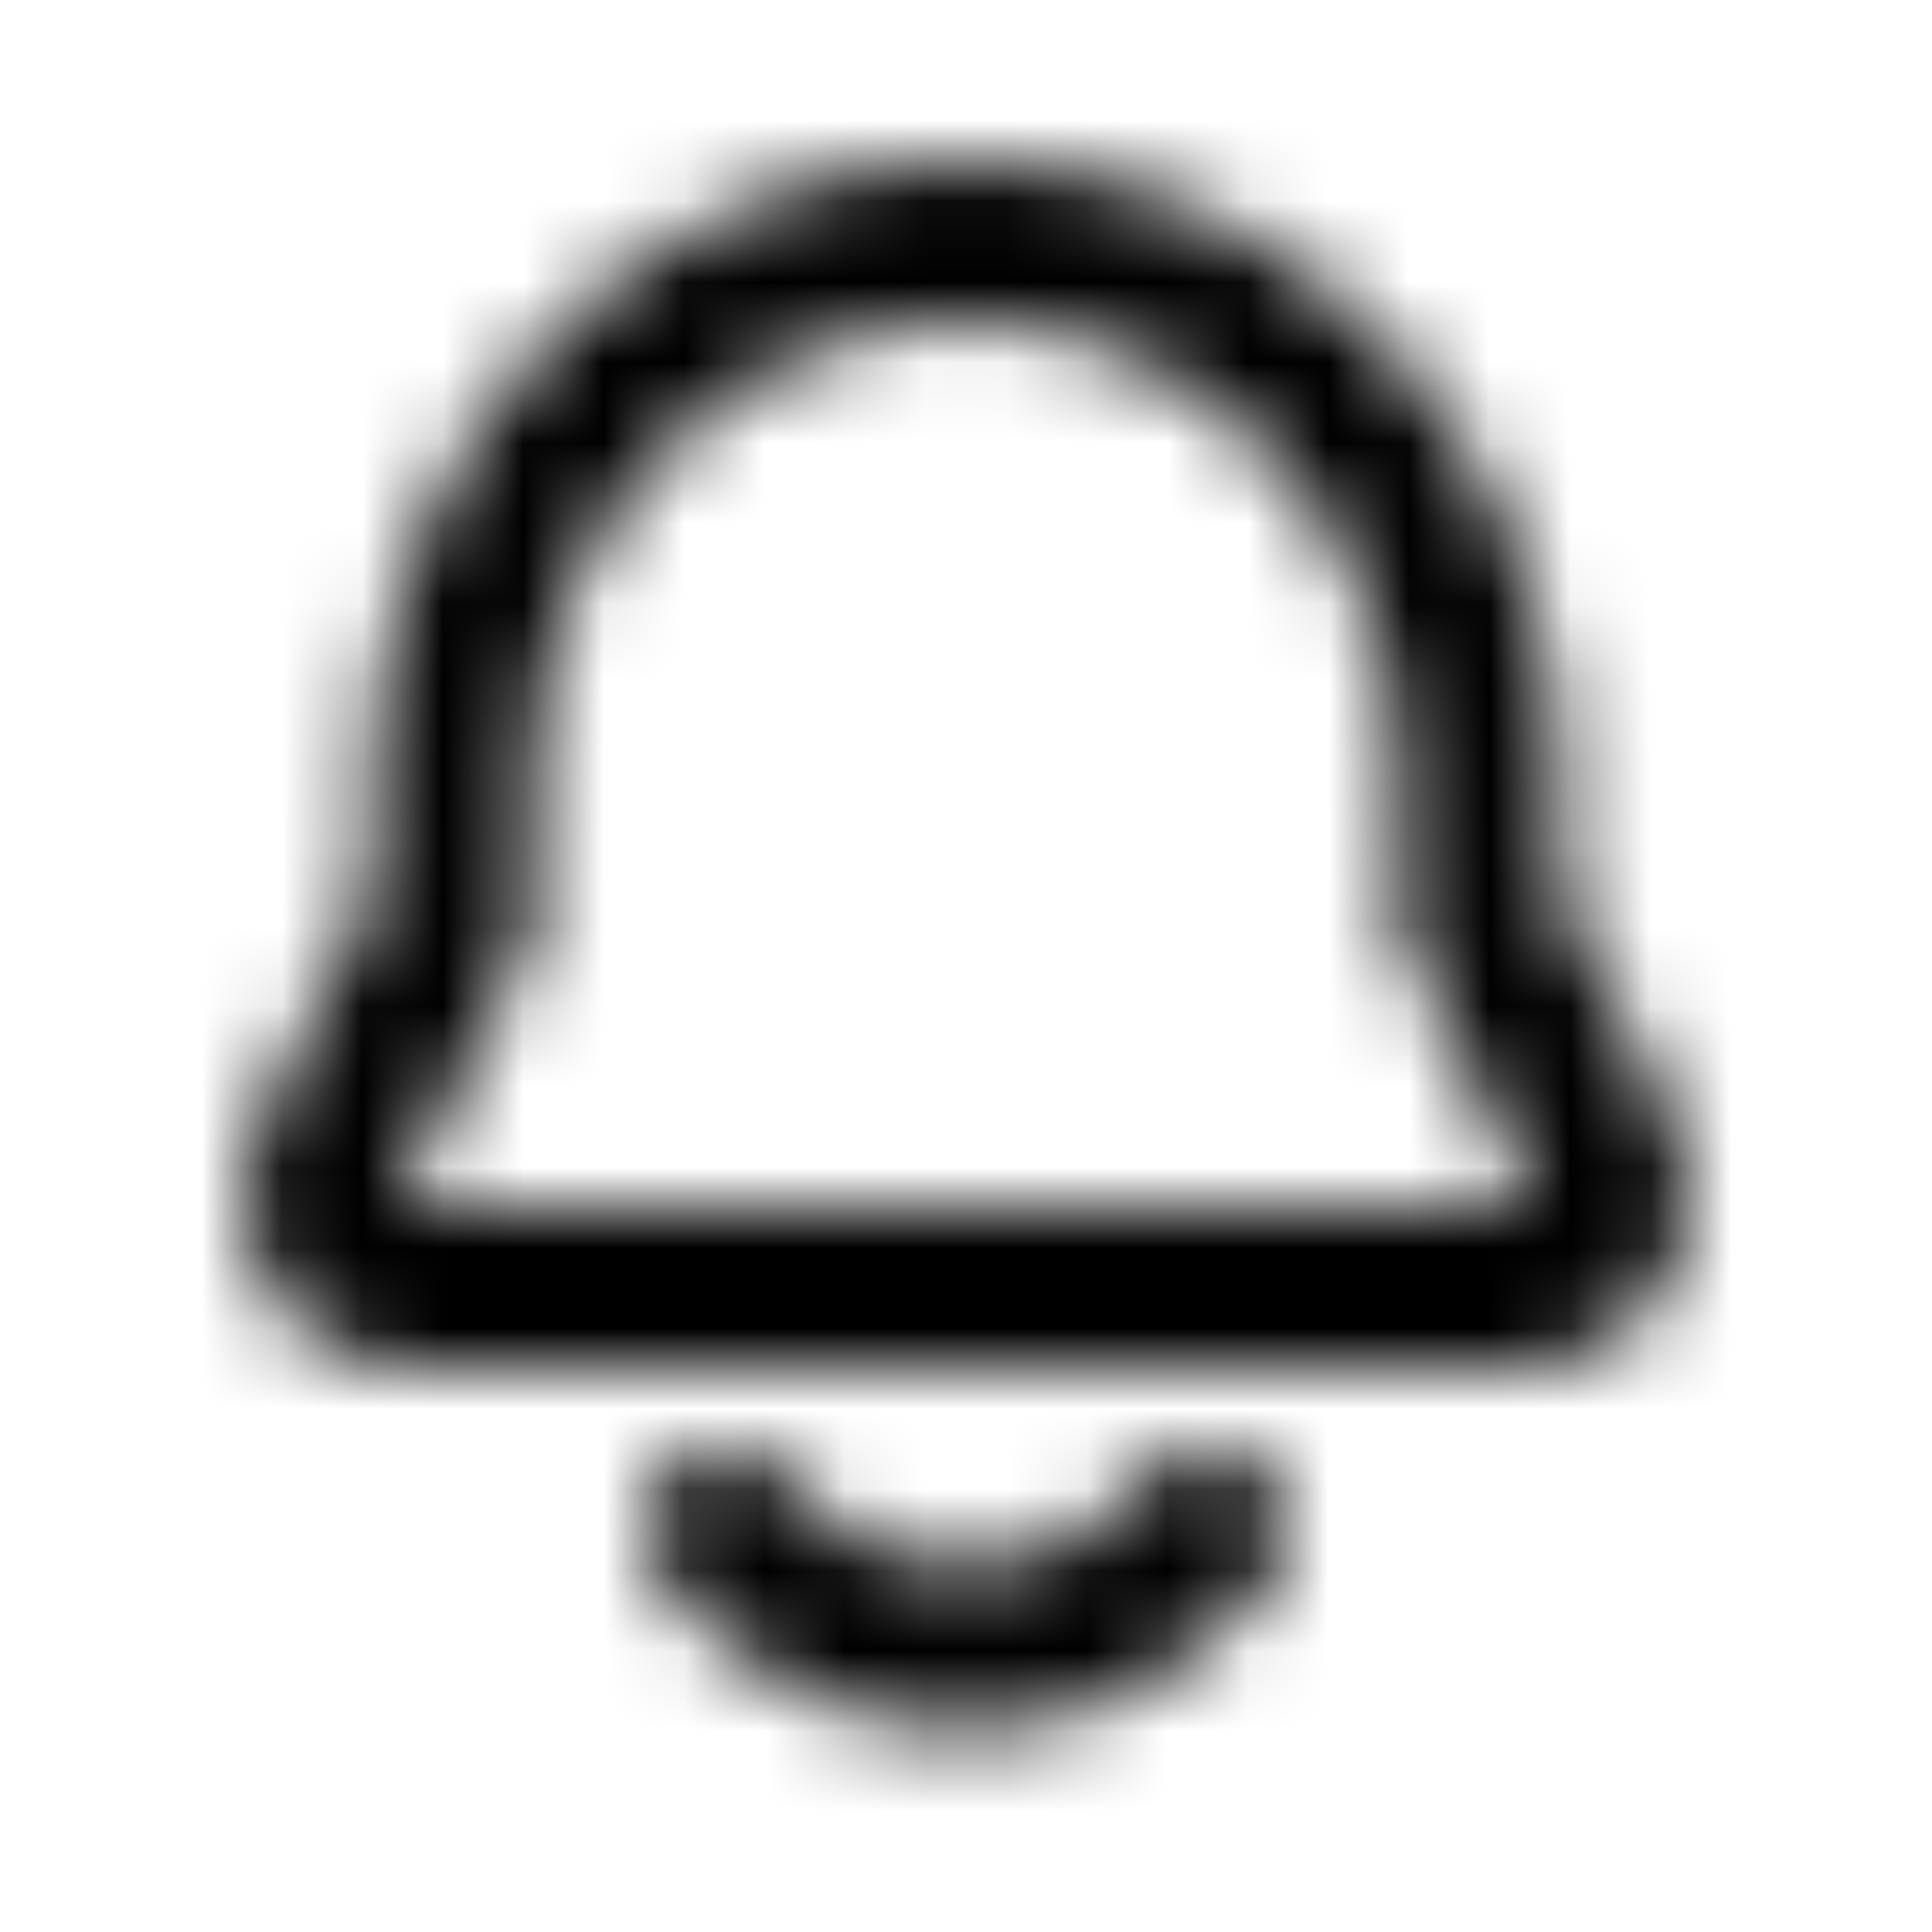 <svg width="24" height="24" viewBox="0 0 24 24" fill="none" xmlns="http://www.w3.org/2000/svg"><g><g><mask id="yds2-icon-__mask0_1_649" style="mask-type:alpha" maskUnits="userSpaceOnUse" x="3" y="2" width="18" height="20"><g><path fill-rule="evenodd" clip-rule="evenodd" d="M12.001 2C7.879 2 4.618 5.507 4.618 9.72V11.162L3.161 14.057L3.143 14.106C2.646 15.417 3.522 17 5.058 17H18.933C20.455 17 21.36 15.431 20.858 14.106L20.84 14.057L19.383 11.162V9.72C19.383 5.507 16.122 2 12.001 2ZM6.618 9.72C6.618 6.513 9.079 4 12.001 4C14.922 4 17.383 6.513 17.383 9.72V11.637L18.996 14.843C19.006 14.889 18.996 14.932 18.974 14.965C18.961 14.985 18.949 14.994 18.943 14.998L18.94 14.999C18.94 14.999 18.936 15 18.933 15H5.058C5.053 15 5.052 14.999 5.052 14.999C5.048 14.997 5.037 14.989 5.025 14.97C5.005 14.938 4.994 14.894 5.004 14.844L6.618 11.637V9.72Z" fill="currentColor"/><path d="M9.77 18.362C9.418 17.937 8.788 17.878 8.362 18.23C7.937 18.582 7.878 19.212 8.23 19.638C9.233 20.849 10.593 21.5 11.999 21.5C13.406 21.5 14.766 20.849 15.77 19.638C16.122 19.213 16.063 18.582 15.638 18.23C15.213 17.878 14.582 17.937 14.23 18.362C13.576 19.151 12.765 19.5 11.999 19.5C11.234 19.5 10.423 19.151 9.77 18.362Z" fill="currentColor"/></g></mask><g mask="url(#yds2-icon-__mask0_1_649)"><rect width="24" height="24" fill="currentColor"/></g></g></g></svg>